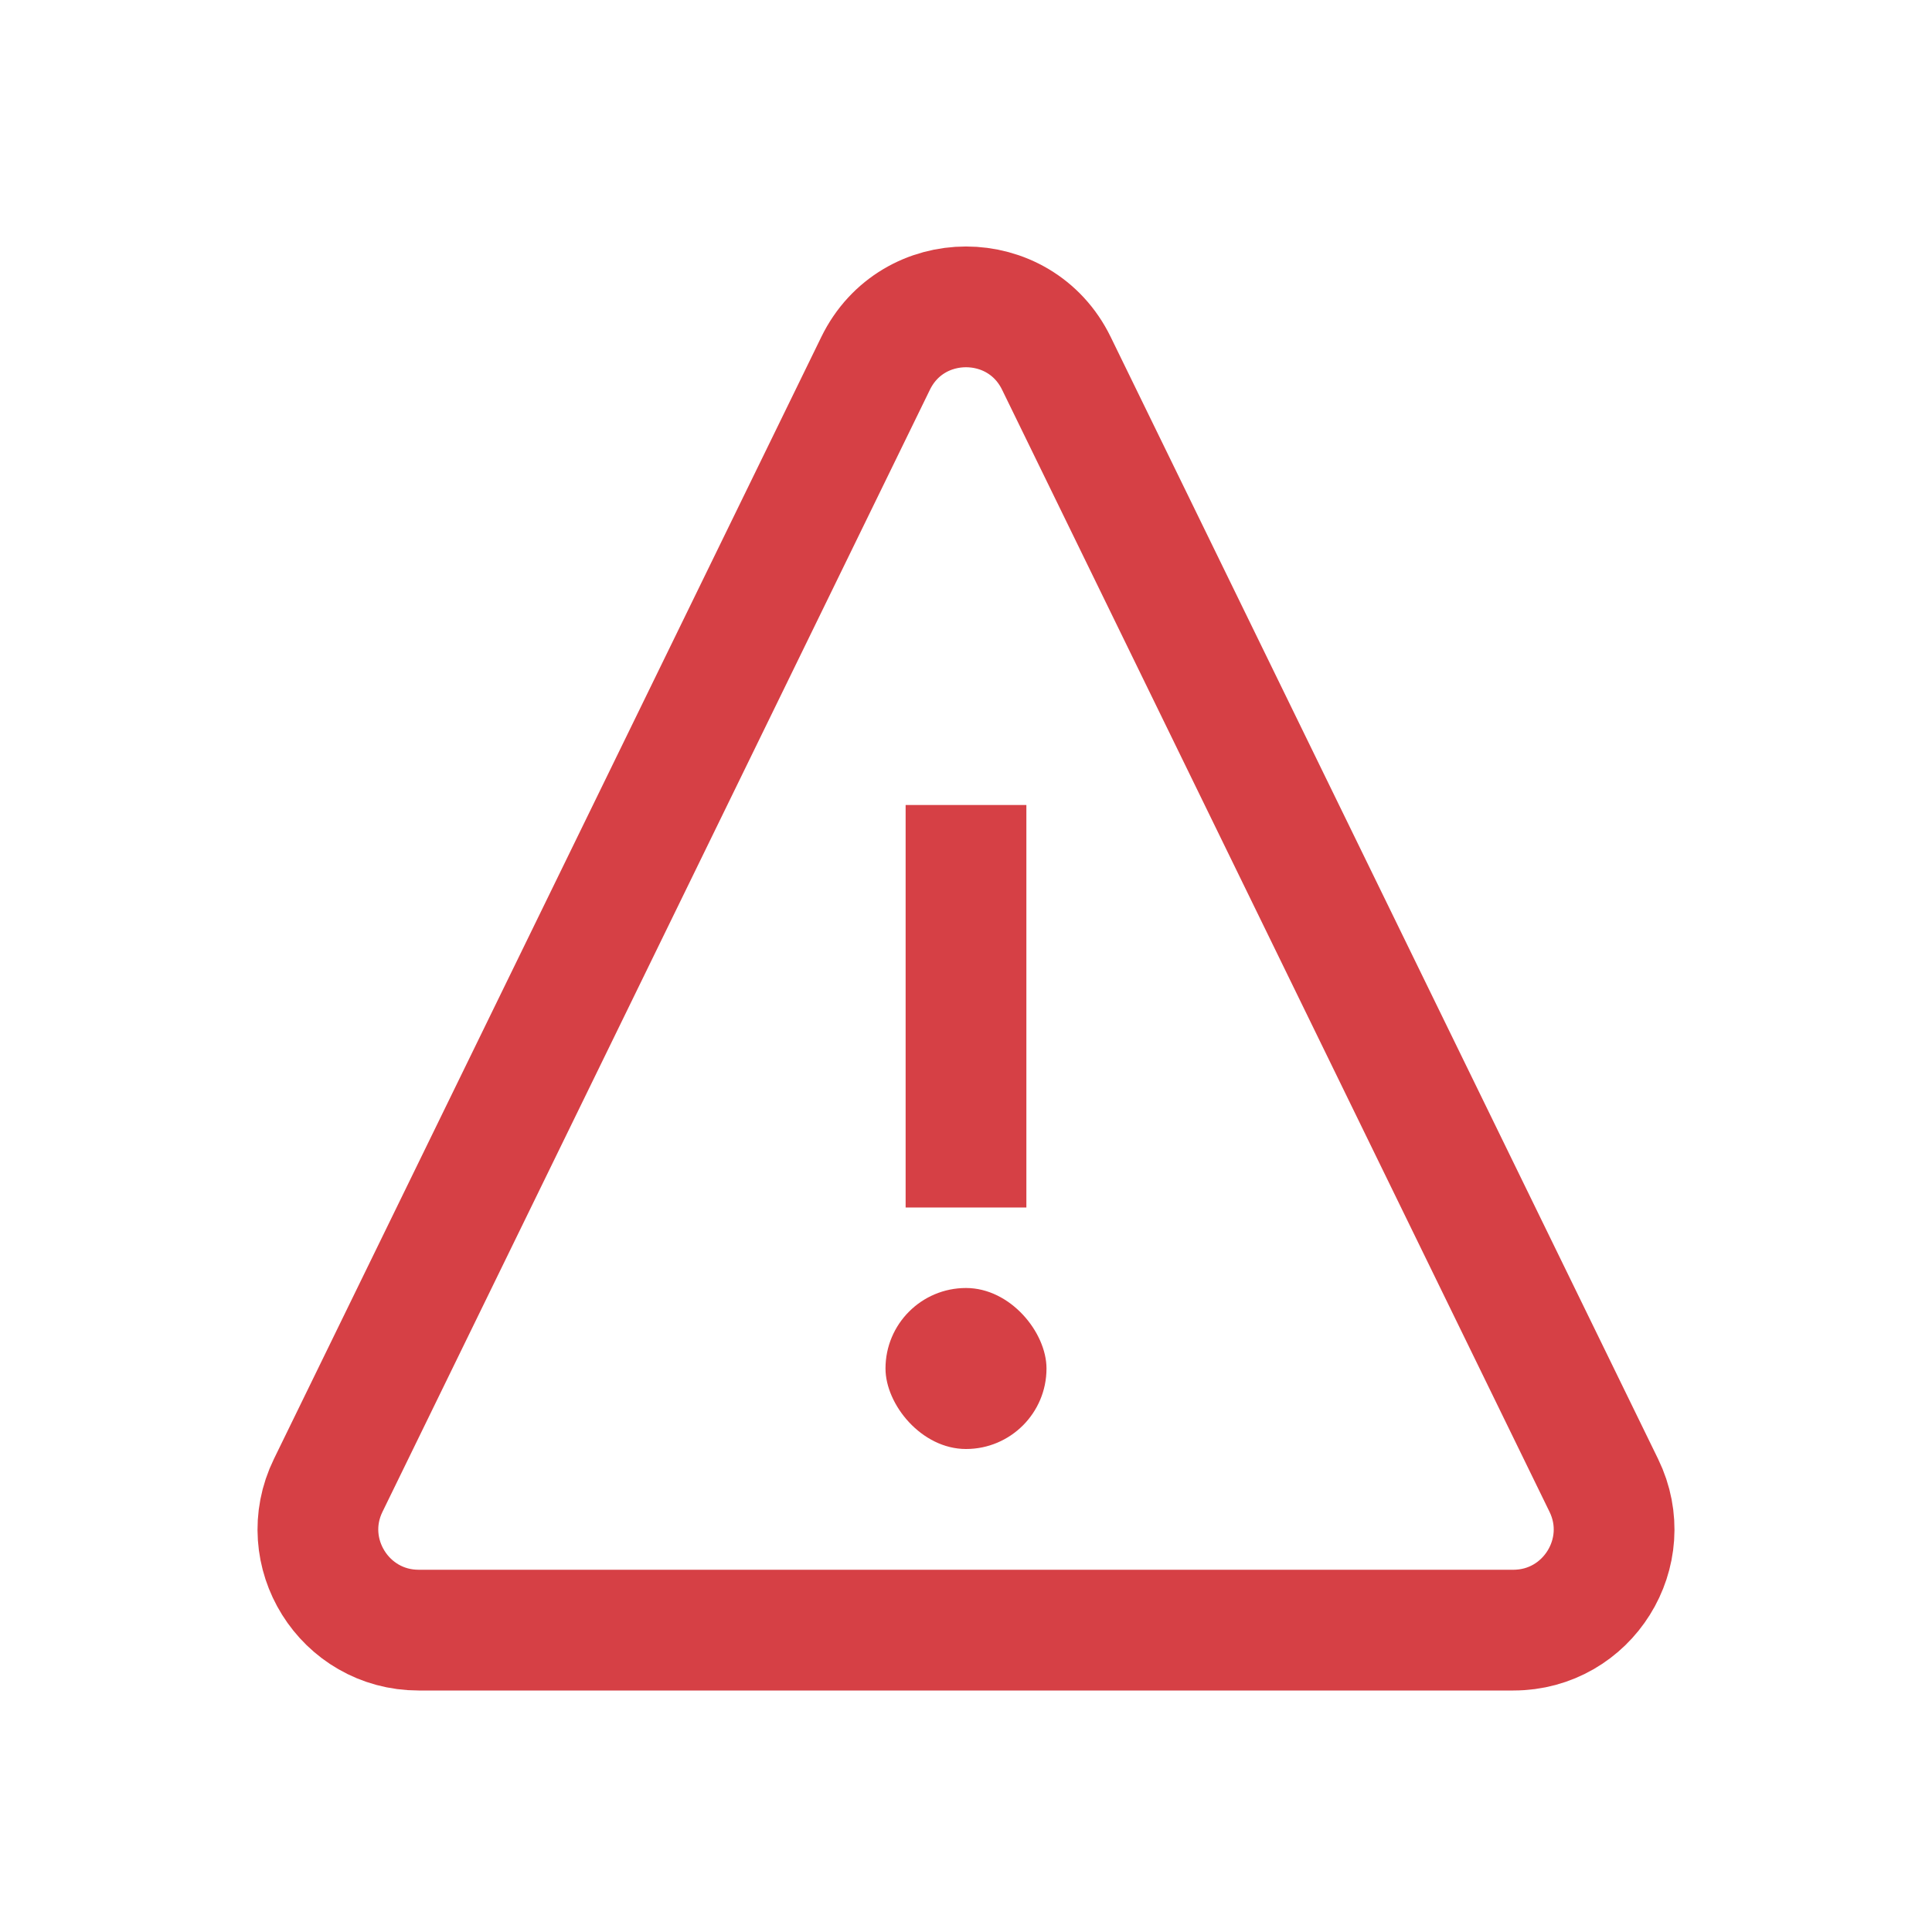 <svg width="24" height="24" viewBox="0 0 24 24" fill="none" xmlns="http://www.w3.org/2000/svg">
  <path
    d="M10.877 4.514C11.333 3.578 12.667 3.578 13.123 4.514L19.923 18.452C20.328 19.282 19.723 20.25 18.799 20.25H5.201C4.277 20.25 3.672 19.282 4.077 18.452L10.877 4.514Z"
    stroke="#D64045" stroke-width="1.5" />
  <rect x="11" y="16" width="2" height="2" rx="1" fill="#D64045" />
  <path d="M12 10V15" stroke="#D64045" stroke-width="1.5" />
</svg>